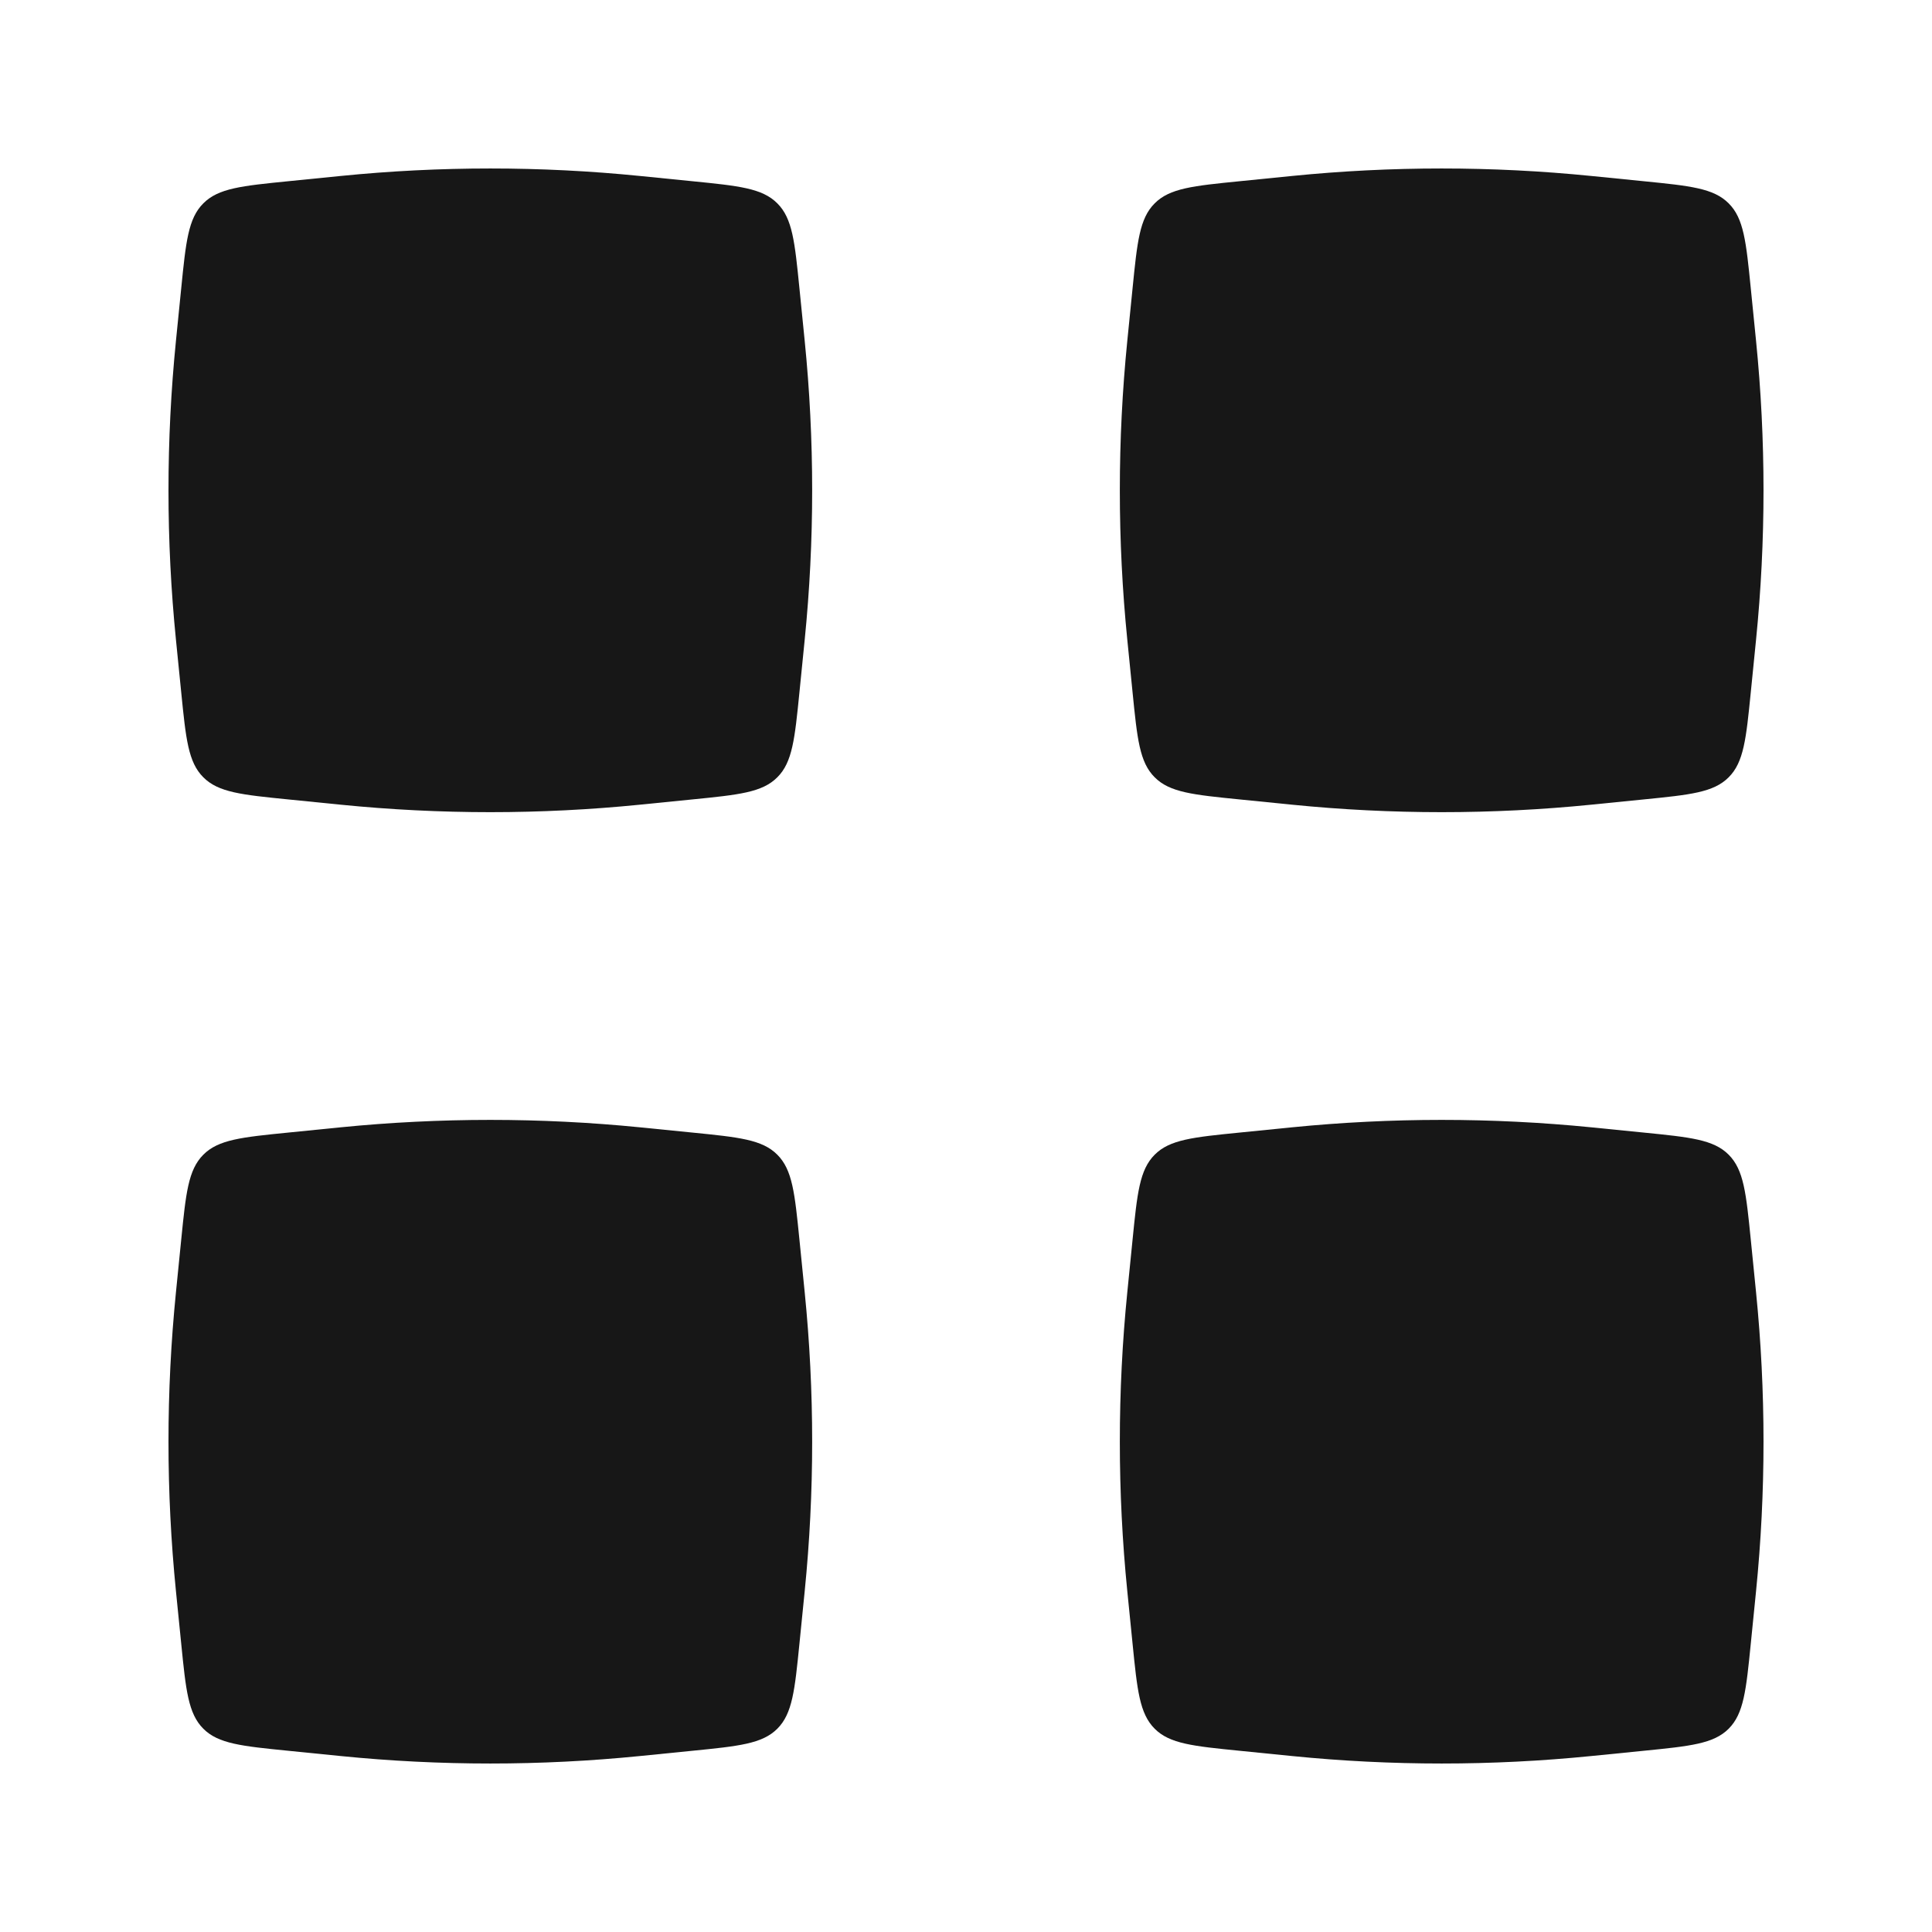 <svg width="24" height="24" viewBox="0 0 24 24" fill="none" xmlns="http://www.w3.org/2000/svg">
<path d="M2.251 3.583C2.309 3.003 2.338 2.713 2.526 2.526C2.713 2.338 3.003 2.309 3.583 2.251L4.231 2.186C5.468 2.062 6.714 2.062 7.95 2.186L8.599 2.251C9.179 2.309 9.469 2.338 9.656 2.526C9.844 2.713 9.873 3.003 9.931 3.583L9.996 4.231C10.12 5.468 10.12 6.714 9.996 7.95L9.931 8.599C9.873 9.179 9.844 9.469 9.656 9.656C9.469 9.844 9.179 9.873 8.599 9.931L7.95 9.996C6.714 10.12 5.468 10.12 4.231 9.996L3.583 9.931C3.003 9.873 2.713 9.844 2.526 9.656C2.338 9.469 2.309 9.179 2.251 8.599L2.186 7.95C2.062 6.714 2.062 5.468 2.186 4.231L2.251 3.583Z" fill="#171717"/>
<path d="M2.251 15.401C2.309 14.822 2.338 14.532 2.526 14.344C2.713 14.156 3.003 14.127 3.583 14.069L4.231 14.004C5.468 13.881 6.714 13.881 7.95 14.004L8.599 14.069C9.179 14.127 9.469 14.156 9.656 14.344C9.844 14.532 9.873 14.822 9.931 15.401L9.996 16.05C10.12 17.286 10.12 18.532 9.996 19.769L9.931 20.417C9.873 20.997 9.844 21.287 9.656 21.475C9.469 21.662 9.179 21.691 8.599 21.749L7.95 21.814C6.714 21.938 5.468 21.938 4.231 21.814L3.583 21.749C3.003 21.691 2.713 21.662 2.526 21.475C2.338 21.287 2.309 20.997 2.251 20.417L2.186 19.769C2.062 18.532 2.062 17.286 2.186 16.05L2.251 15.401Z" fill="#171717"/>
<path d="M14.069 3.583C14.127 3.003 14.156 2.713 14.344 2.526C14.531 2.338 14.821 2.309 15.401 2.251L16.049 2.186C17.286 2.062 18.532 2.062 19.768 2.186L20.417 2.251C20.997 2.309 21.287 2.338 21.474 2.526C21.662 2.713 21.691 3.003 21.749 3.583L21.814 4.231C21.938 5.468 21.938 6.714 21.814 7.95L21.749 8.599C21.691 9.179 21.662 9.469 21.474 9.656C21.287 9.844 20.997 9.873 20.417 9.931L19.768 9.996C18.532 10.12 17.286 10.12 16.049 9.996L15.401 9.931C14.821 9.873 14.531 9.844 14.344 9.656C14.156 9.469 14.127 9.179 14.069 8.599L14.004 7.95C13.88 6.714 13.88 5.468 14.004 4.231L14.069 3.583Z" fill="#171717"/>
<path d="M14.069 15.401C14.127 14.822 14.156 14.532 14.344 14.344C14.531 14.156 14.821 14.127 15.401 14.069L16.049 14.004C17.286 13.881 18.532 13.881 19.768 14.004L20.417 14.069C20.997 14.127 21.287 14.156 21.474 14.344C21.662 14.532 21.691 14.822 21.749 15.401L21.814 16.05C21.938 17.286 21.938 18.532 21.814 19.769L21.749 20.417C21.691 20.997 21.662 21.287 21.474 21.475C21.287 21.662 20.997 21.691 20.417 21.749L19.768 21.814C18.532 21.938 17.286 21.938 16.049 21.814L15.401 21.749C14.821 21.691 14.531 21.662 14.344 21.475C14.156 21.287 14.127 20.997 14.069 20.417L14.004 19.769C13.88 18.532 13.88 17.286 14.004 16.05L14.069 15.401Z" fill="#171717"/>
</svg>
